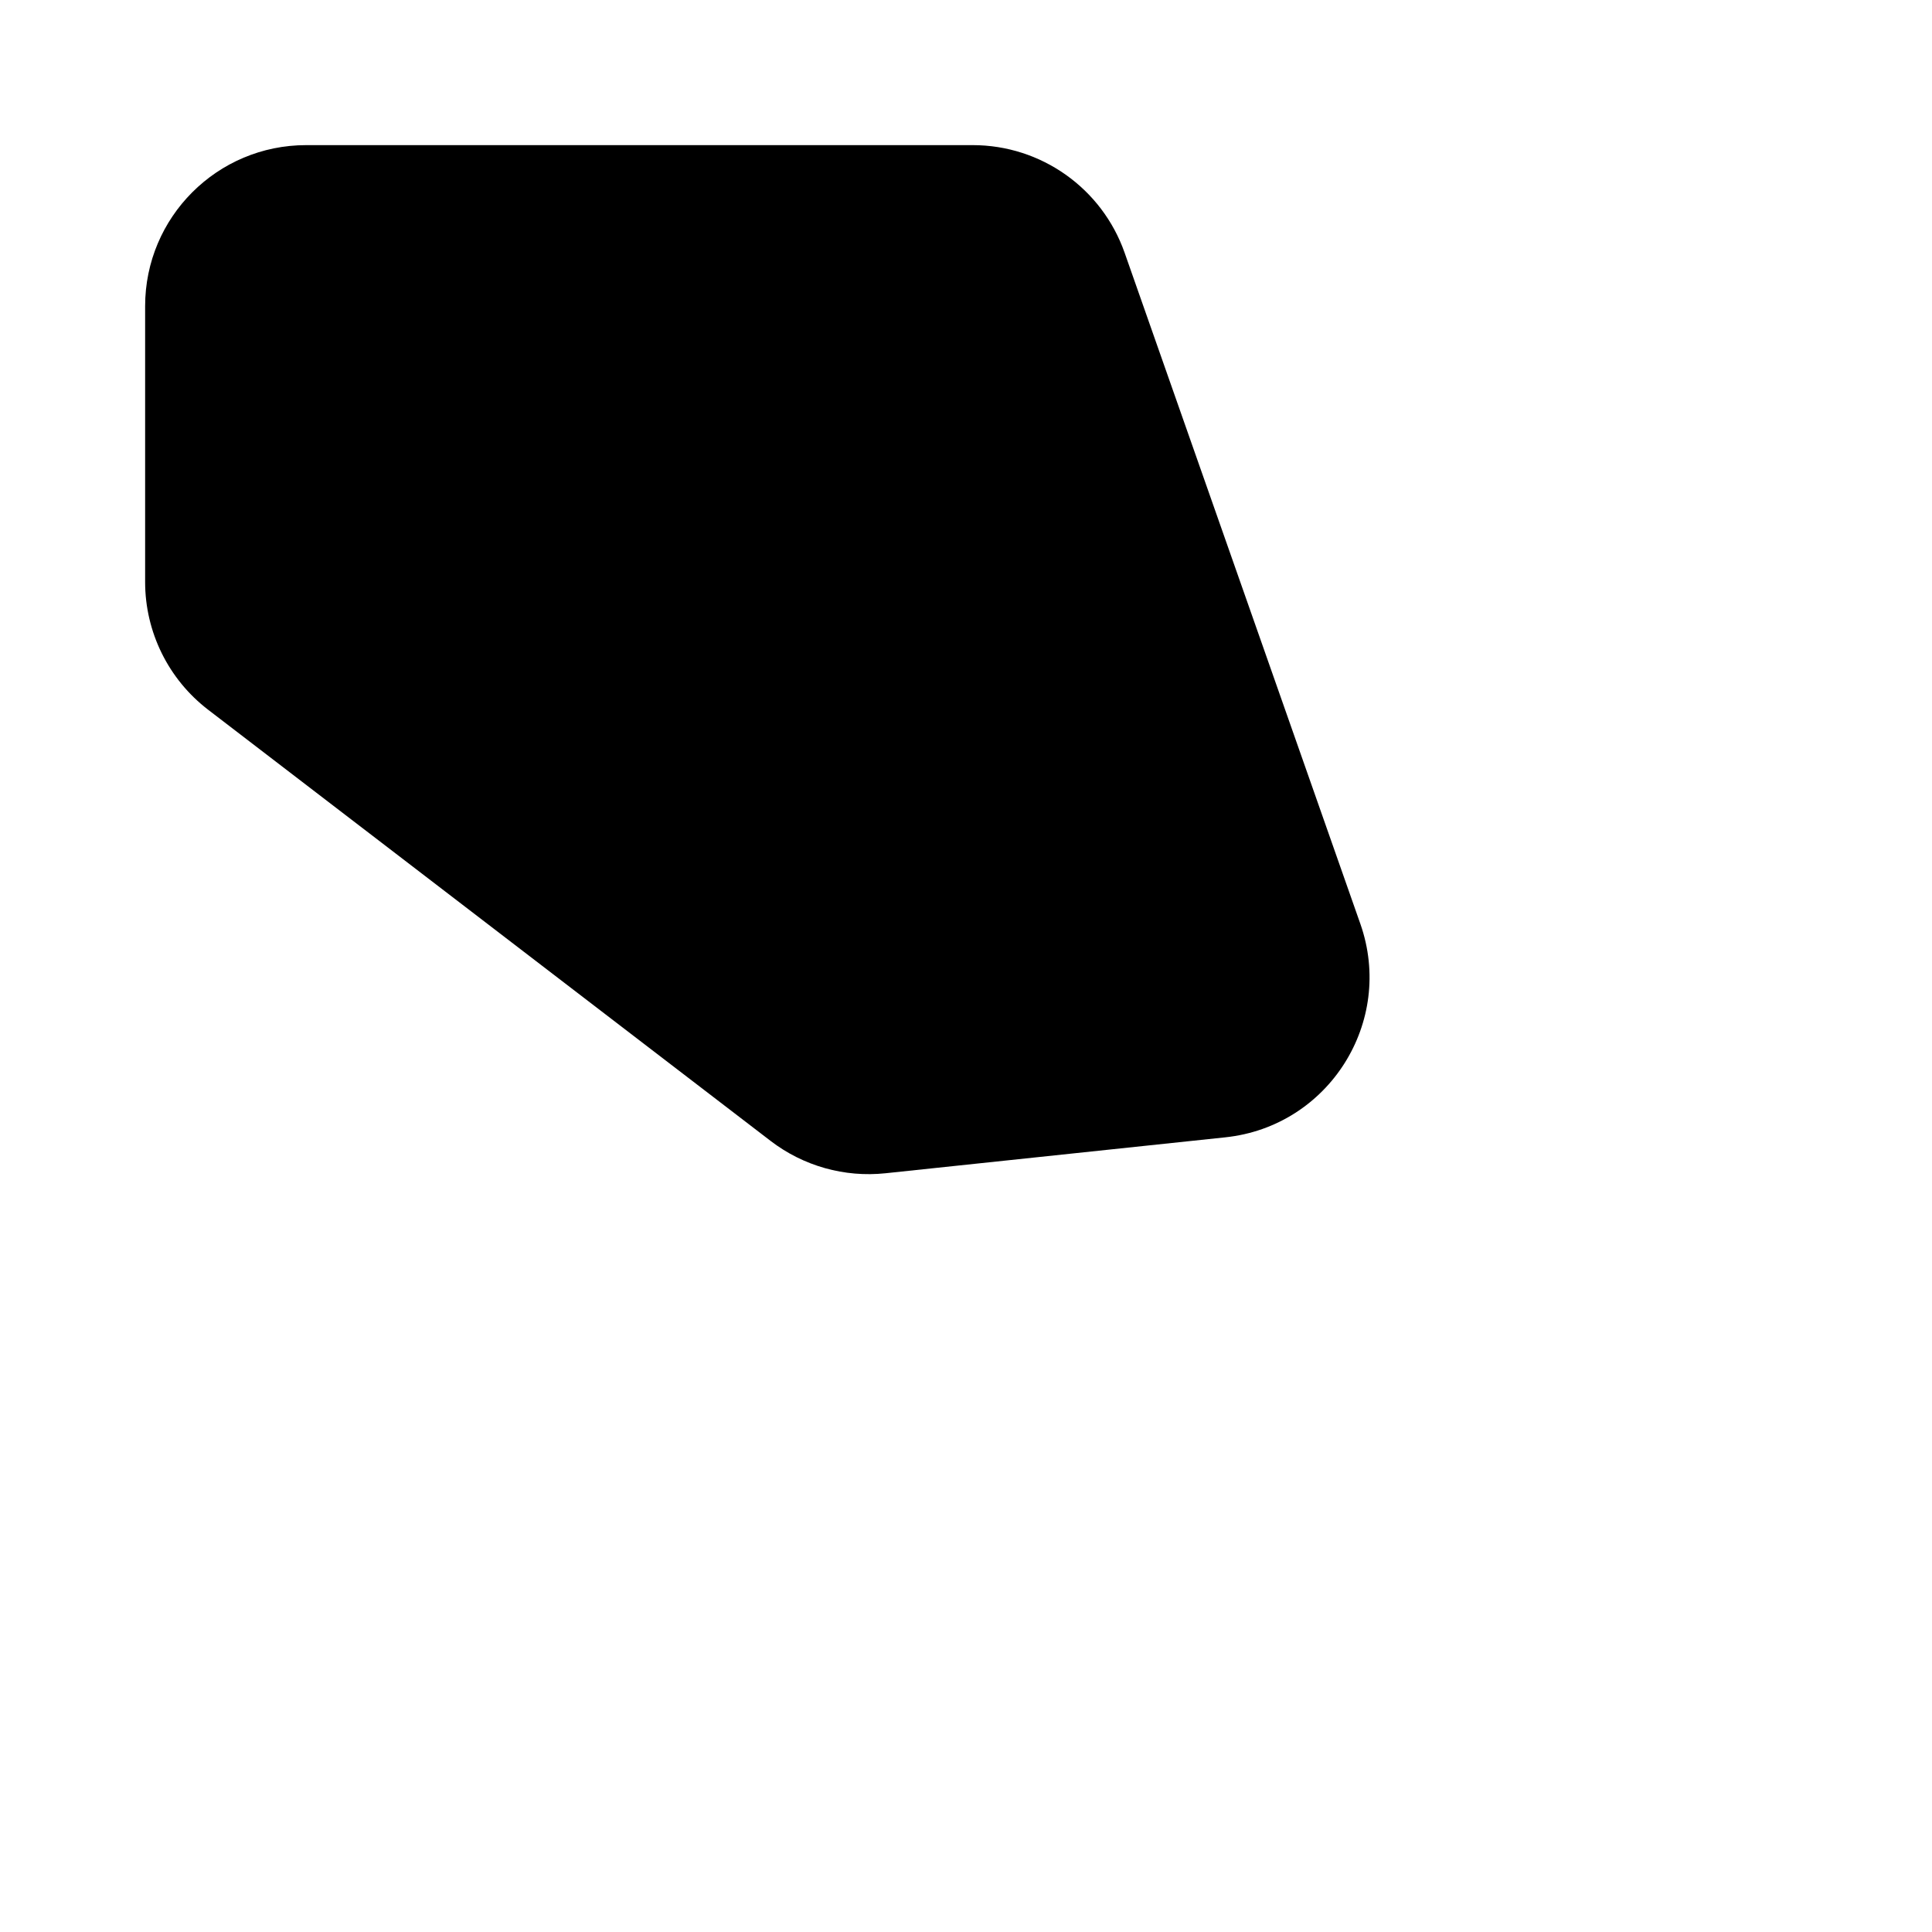 <svg width="480" height="480" viewBox="0 0 480 480" fill="none" xmlns="http://www.w3.org/2000/svg">
<path d="M241.671 36.056C258.652 36.056 273.782 46.778 279.41 62.799L337.976 229.53C346.532 253.887 330.116 279.849 304.443 282.564L219.998 291.493C209.807 292.571 199.59 289.696 191.457 283.46L51.72 176.34C41.845 168.77 36.056 157.036 36.056 144.594V76.056C36.056 53.964 53.964 36.056 76.056 36.056H241.671Z" fill="black"/>
</svg>
